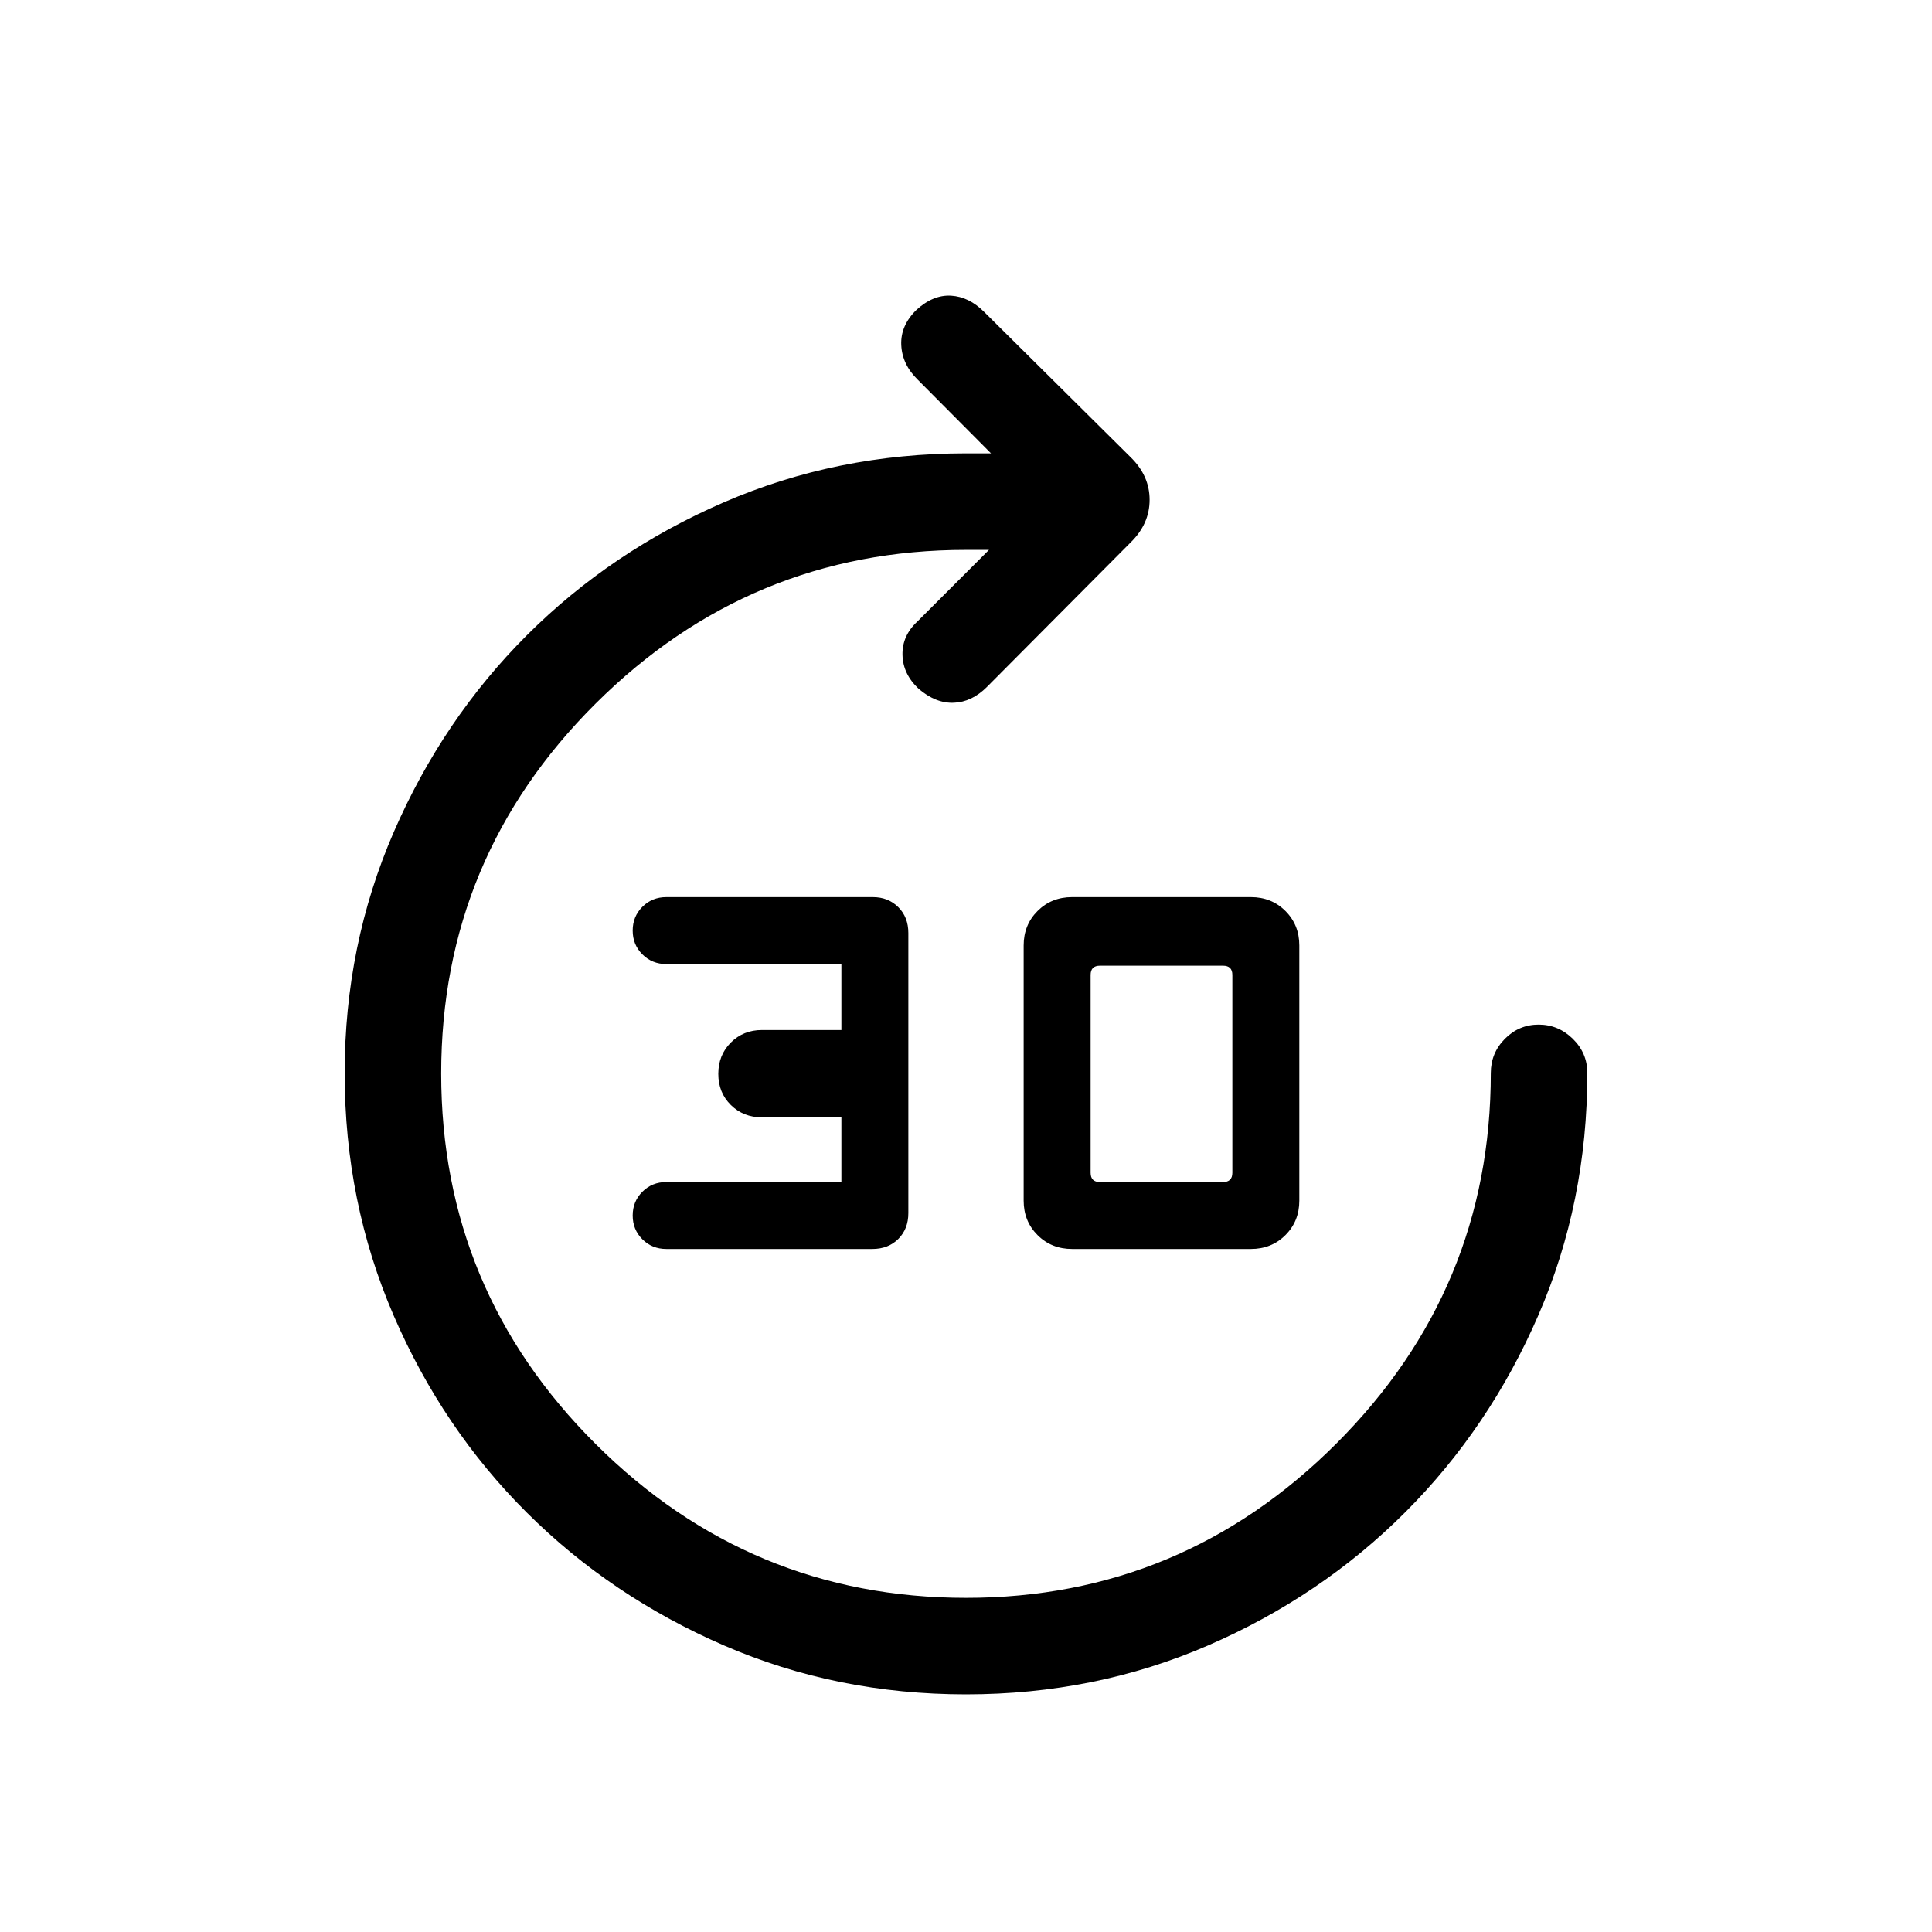 <svg xmlns="http://www.w3.org/2000/svg" height="20" viewBox="0 -960 960 960" width="20"><path d="M480.02-118.08q-64.17 0-120.29-24.31-56.11-24.31-97.97-66.02-41.87-41.71-66.18-97.98-24.31-56.26-24.31-120.36 0-63.71 24.41-119.85 24.42-56.14 66.18-97.82 41.76-41.69 97.86-66 56.09-24.31 120.28-24.31h12.42l-36.34-36.54q-7.81-7.61-8.25-17.27-.45-9.65 7.53-17.46 8.33-7.61 17.24-7.08 8.9.54 16.4 8.04l72.81 72.24q9.42 9.21 9.42 21.15 0 11.95-9.41 21.17l-71.44 71.83q-7.5 7.5-16.46 7.84-8.96.35-17.48-6.96-7.79-7.31-8-16.83-.21-9.52 7.41-16.59l35.57-35.58H480q-107.32 0-184.05 76.39-76.72 76.39-76.72 183.8 0 107.66 76.74 184.1 76.73 76.44 184.07 76.44 107.34 0 184.04-76.72 76.69-76.73 76.69-184.05 0-9.95 7-17.01 7-7.06 16.77-7.06t16.98 7.06q7.21 7.06 7.21 17.01 0 64.19-24.31 120.29-24.31 56.09-66.18 97.96-41.86 41.86-97.95 66.17-56.09 24.31-120.27 24.31Zm-46.58-221.31H331.11q-7.09 0-11.91-4.81-4.82-4.82-4.82-11.82t4.82-11.81q4.82-4.82 11.91-4.82h86.97v-32.16h-39.53q-9.17 0-15.4-6.13-6.23-6.14-6.23-15.46 0-9.33 6.23-15.56t15.46-6.23h39.47v-32.77h-86.97q-7.09 0-11.91-4.82t-4.82-11.82q0-6.99 4.82-11.81t11.91-4.82h102.57q7.68 0 12.67 4.98 5 4.97 5 12.87v139.15q0 7.89-5 12.87-4.99 4.97-12.91 4.97Zm99.3 0q-10.29 0-17.19-6.9-6.9-6.89-6.9-17.1v-126.84q0-10.2 6.9-17.1 6.9-6.9 17.19-6.9h88.79q10.29 0 17.19 6.9 6.9 6.9 6.9 17.1v126.84q0 10.21-6.9 17.1-6.9 6.9-17.19 6.9h-88.79Zm13.8-33.26h61.19q2.31 0 3.46-1.16 1.16-1.15 1.16-3.46v-98.27q0-2.31-1.16-3.46-1.15-1.15-3.46-1.15h-61.19q-2.31 0-3.46 1.15-1.16 1.15-1.16 3.46v98.27q0 2.31 1.16 3.46 1.15 1.16 3.46 1.16Z"/></svg>